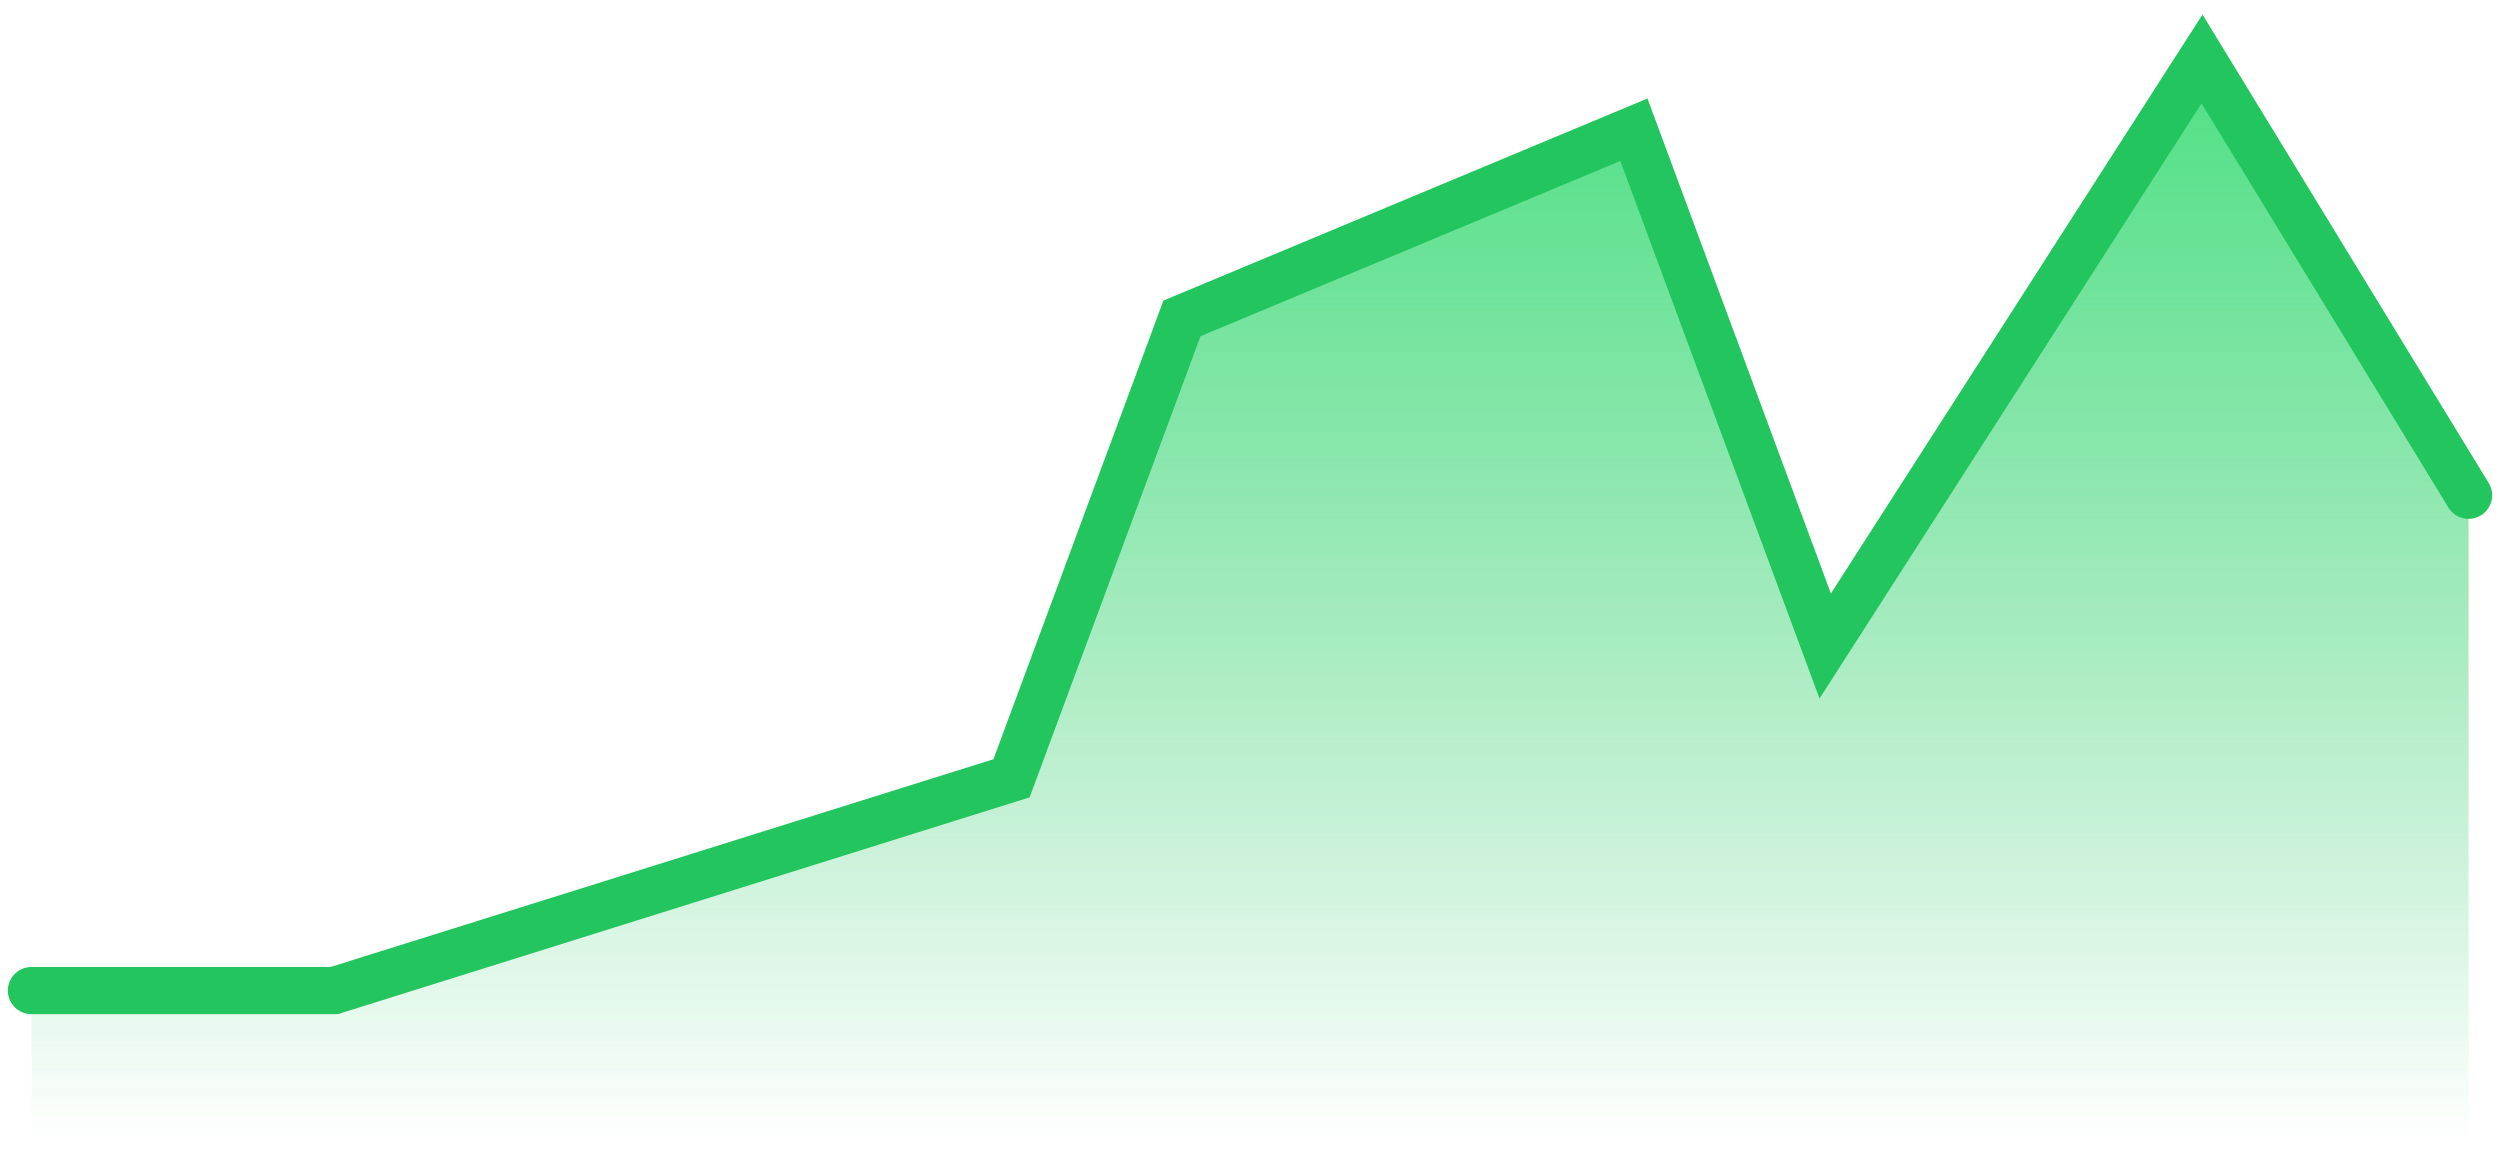 <svg width="106" height="49" viewBox="0 0 106 49" fill="none" xmlns="http://www.w3.org/2000/svg">
<path d="M93.365 2.5L104.667 21V48.5H1.333V42H14.17L42.889 33L50.115 13.5L69.277 5.5L77.389 27.391L93.365 2.5Z" fill="url(#paint0_linear_3_28)"/>
<path d="M104.667 21L93.365 2.5L77.389 27.391L69.277 5.5L50.115 13.5L42.889 33L14.17 42H1.333" stroke="#22C55E" stroke-width="2" stroke-linecap="round"/>
<defs>
<linearGradient id="paint0_linear_3_28" x1="53" y1="2.5" x2="53" y2="48.5" gradientUnits="userSpaceOnUse">
<stop stop-color="#3BDD77" stop-opacity="0.9"/>
<stop offset="1" stop-color="#22C55E" stop-opacity="0"/>
</linearGradient>
</defs>
</svg>
